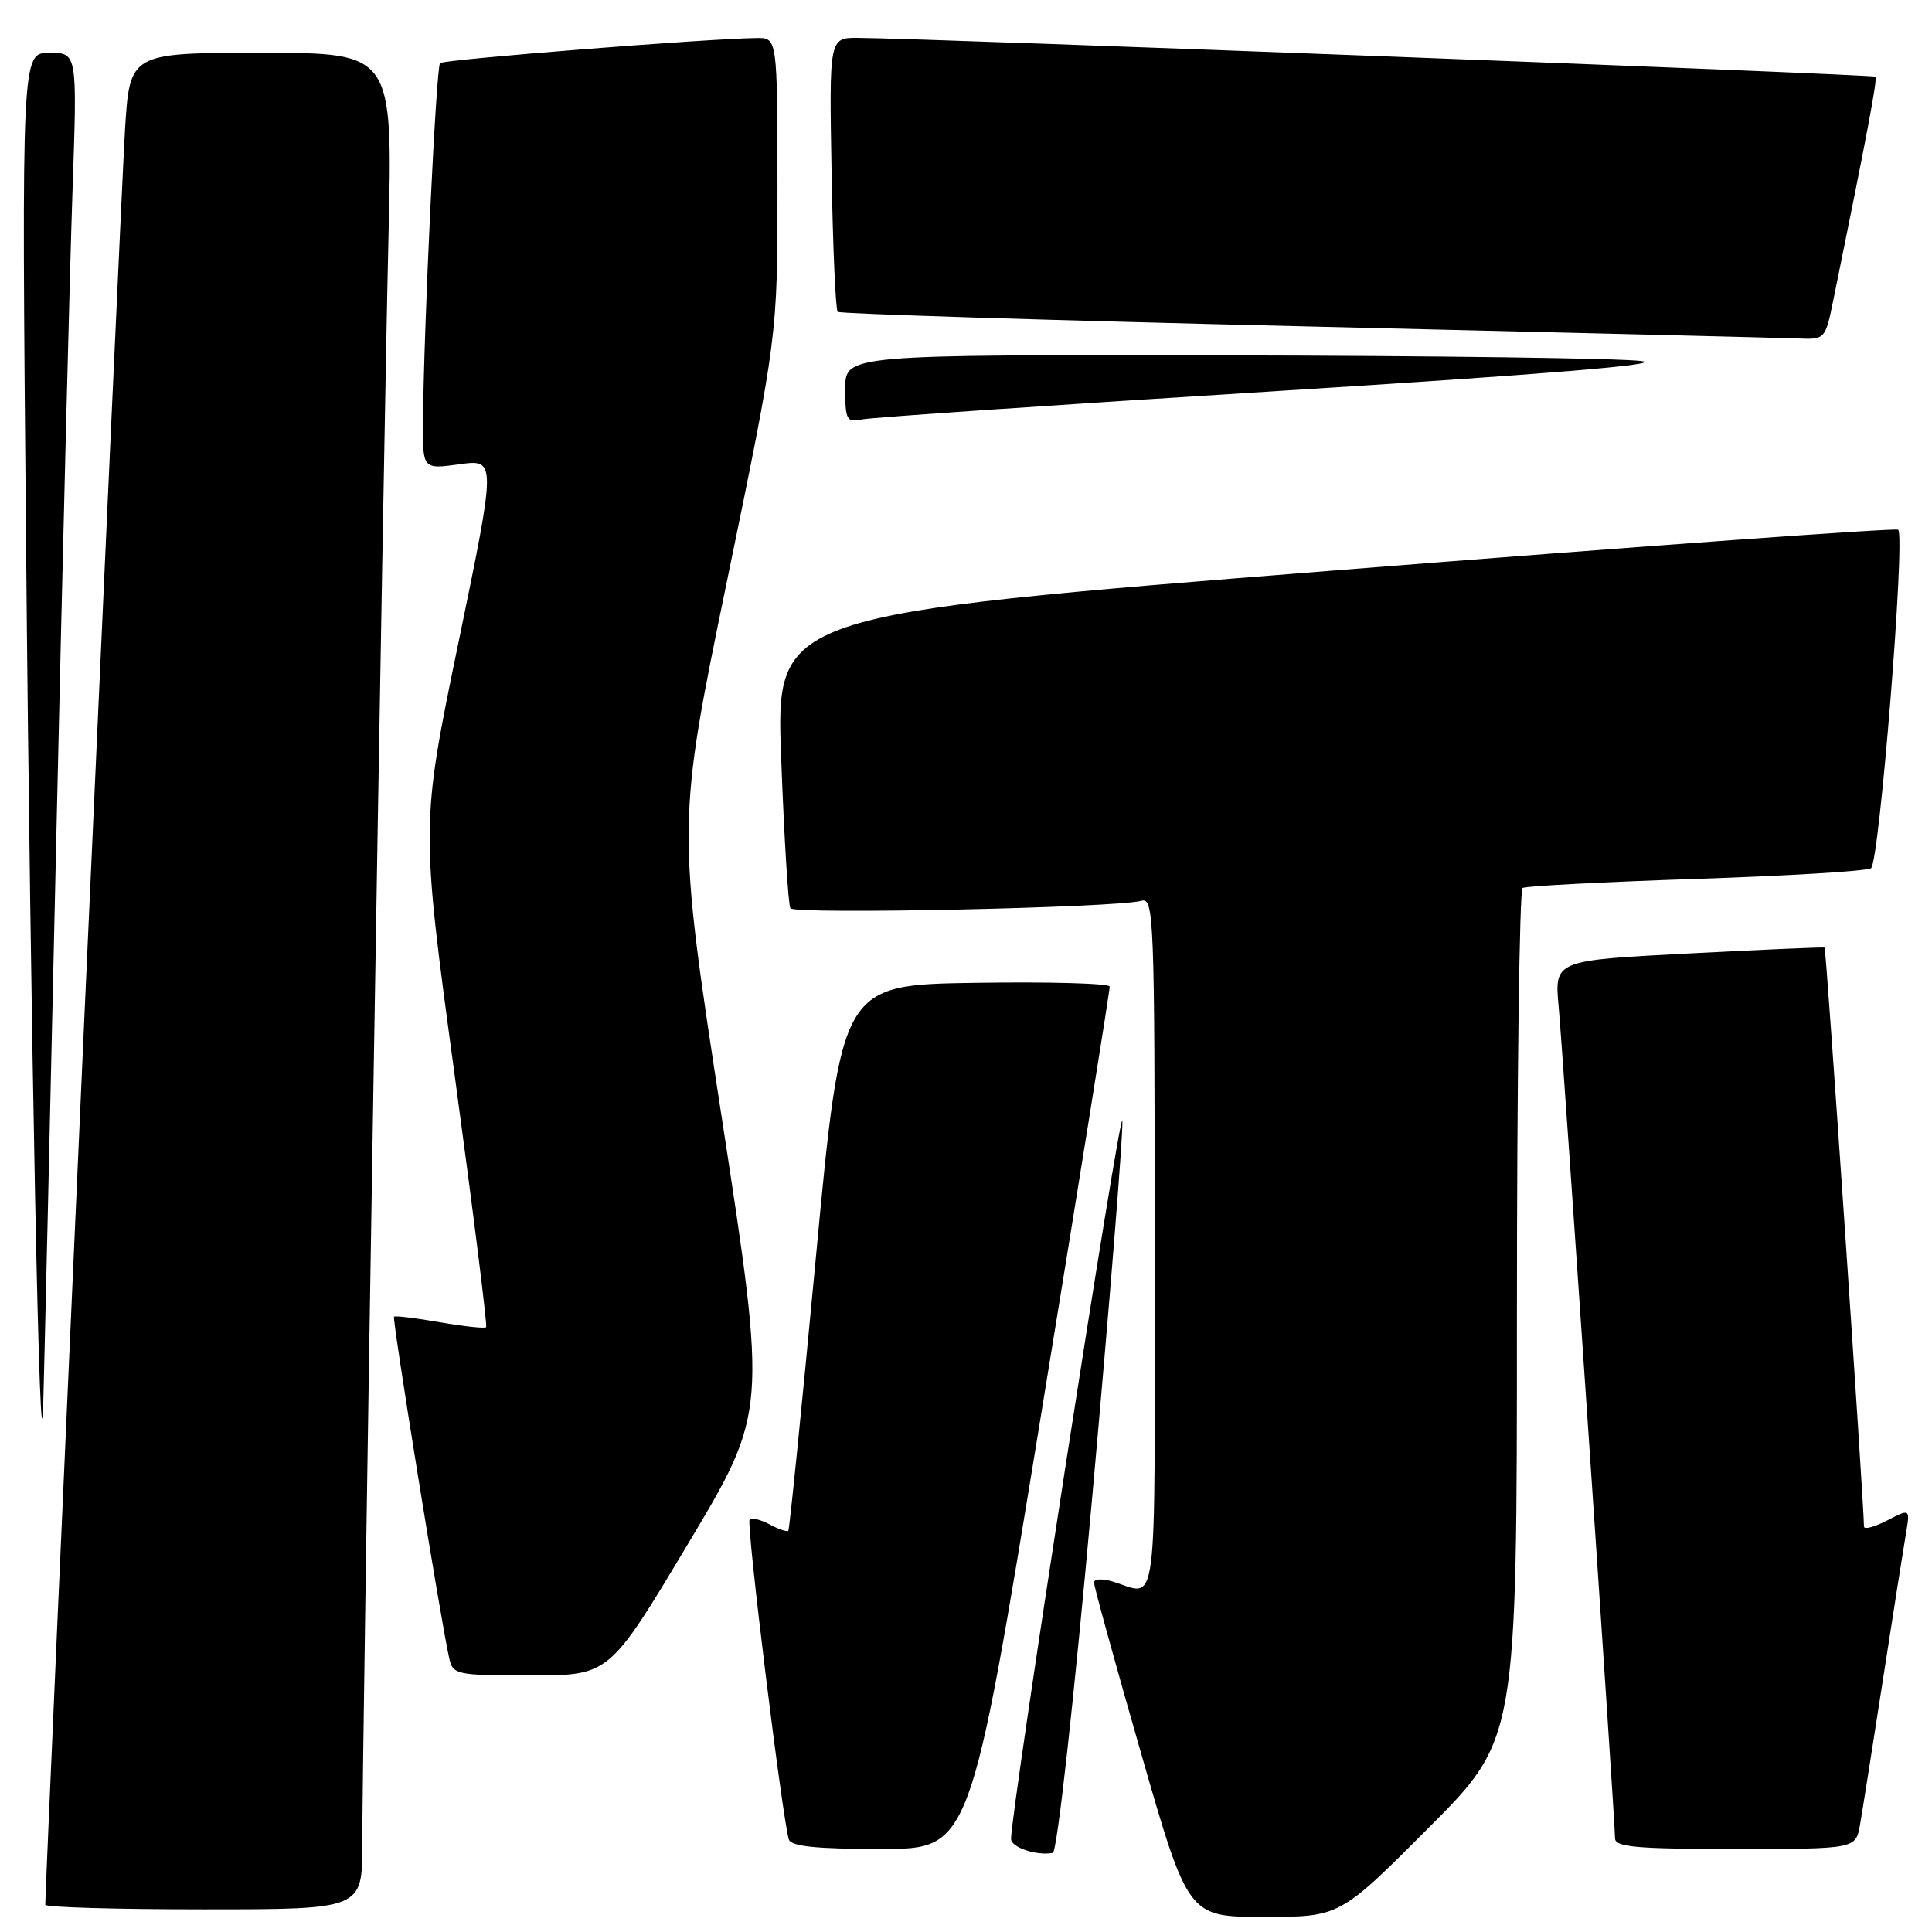 <?xml version="1.0" encoding="UTF-8" standalone="no"?>
<!DOCTYPE svg PUBLIC "-//W3C//DTD SVG 1.1//EN" "http://www.w3.org/Graphics/SVG/1.1/DTD/svg11.dtd" >
<svg xmlns="http://www.w3.org/2000/svg" xmlns:xlink="http://www.w3.org/1999/xlink" version="1.1" viewBox="0 0 256 256">
 <g >
 <path fill="currentColor"
d=" M 189.27 242.23 C 201.00 230.47 201.00 230.47 201.00 174.29 C 201.00 143.40 201.34 117.91 201.75 117.66 C 202.16 117.40 212.47 116.87 224.66 116.46 C 236.84 116.06 247.31 115.43 247.92 115.05 C 249.02 114.37 252.49 71.16 251.52 70.19 C 251.26 69.93 217.69 72.35 176.92 75.58 C 102.79 81.45 102.79 81.45 103.51 100.47 C 103.90 110.94 104.45 119.88 104.73 120.35 C 105.24 121.20 147.93 120.29 151.25 119.36 C 152.90 118.89 153.00 121.54 153.00 165.00 C 153.00 215.89 153.59 211.33 147.25 209.51 C 146.01 209.16 144.98 209.23 144.96 209.68 C 144.94 210.13 147.74 220.29 151.18 232.25 C 157.43 254.00 157.43 254.00 167.48 254.00 C 177.53 254.00 177.53 254.00 189.27 242.23 Z  M 48.00 244.46 C 48.00 231.63 50.81 59.07 51.48 31.25 C 52.05 7.00 52.05 7.00 34.62 7.00 C 17.19 7.00 17.19 7.00 16.56 17.25 C 16.07 25.03 6.00 249.40 6.00 252.39 C 6.00 252.73 15.45 253.00 27.00 253.00 C 48.00 253.00 48.00 253.00 48.00 244.46 Z  M 144.72 198.42 C 147.04 172.61 148.84 150.15 148.72 148.50 C 148.53 145.92 133.88 240.46 133.97 243.68 C 134.00 244.80 137.37 245.93 139.50 245.52 C 140.08 245.41 142.28 225.49 144.72 198.42 Z  M 137.82 188.25 C 142.92 157.04 147.07 131.15 147.04 130.73 C 147.02 130.30 139.01 130.08 129.25 130.23 C 111.50 130.50 111.50 130.50 108.12 166.50 C 106.26 186.30 104.61 202.65 104.46 202.83 C 104.30 203.01 103.19 202.64 102.00 202.00 C 100.81 201.36 99.60 201.06 99.33 201.34 C 98.85 201.81 103.68 241.08 104.53 243.75 C 104.83 244.66 108.18 245.00 116.74 245.00 C 128.55 245.00 128.55 245.00 137.82 188.25 Z  M 246.47 241.75 C 246.78 239.96 248.15 231.30 249.51 222.50 C 250.87 213.70 252.24 205.01 252.55 203.20 C 253.11 199.89 253.11 199.89 250.06 201.47 C 248.37 202.34 247.00 202.70 246.99 202.28 C 246.94 198.67 241.98 125.67 241.77 125.56 C 241.62 125.48 233.51 125.83 223.74 126.34 C 205.97 127.26 205.97 127.26 206.53 133.38 C 207.14 140.04 214.00 241.25 214.00 243.58 C 214.00 244.75 216.82 245.00 229.95 245.00 C 245.91 245.00 245.91 245.00 246.47 241.75 Z  M 91.18 204.54 C 101.63 187.07 101.63 187.07 95.65 148.17 C 89.67 109.27 89.67 109.27 96.35 76.89 C 103.03 44.50 103.03 44.50 103.02 24.75 C 103.00 5.00 103.00 5.00 100.25 5.04 C 93.65 5.12 58.78 7.88 58.31 8.36 C 57.79 8.88 56.15 43.40 56.05 55.84 C 56.00 62.19 56.00 62.19 60.88 61.52 C 65.76 60.85 65.76 60.85 60.76 85.09 C 55.75 109.34 55.75 109.34 60.24 142.42 C 62.71 160.61 64.59 175.66 64.42 175.86 C 64.25 176.06 61.50 175.76 58.31 175.21 C 55.11 174.65 52.37 174.32 52.21 174.47 C 51.94 174.73 58.45 215.03 59.53 219.75 C 60.02 221.91 60.47 222.00 70.39 222.00 C 80.74 222.00 80.74 222.00 91.18 204.54 Z  M 7.46 111.00 C 8.29 73.88 9.26 35.29 9.61 25.25 C 10.24 7.00 10.24 7.00 6.55 7.00 C 2.86 7.00 2.86 7.00 3.45 71.75 C 4.04 136.83 5.30 199.98 5.73 186.00 C 5.85 181.88 6.64 148.12 7.46 111.00 Z  M 169.50 51.80 C 204.66 49.61 220.82 48.28 217.50 47.84 C 214.75 47.47 189.89 47.14 162.25 47.09 C 112.00 47.00 112.00 47.00 112.00 51.52 C 112.00 55.68 112.18 56.00 114.25 55.57 C 115.49 55.31 140.35 53.62 169.50 51.80 Z  M 242.93 39.75 C 247.48 17.43 248.79 10.46 248.50 10.16 C 248.19 9.86 122.70 5.07 113.69 5.02 C 109.87 5.00 109.87 5.00 110.19 22.92 C 110.36 32.77 110.72 41.05 111.00 41.32 C 111.28 41.58 139.18 42.45 173.00 43.25 C 206.82 44.05 236.16 44.77 238.18 44.85 C 241.84 45.00 241.86 44.98 242.93 39.75 Z "/>
</g>
</svg>